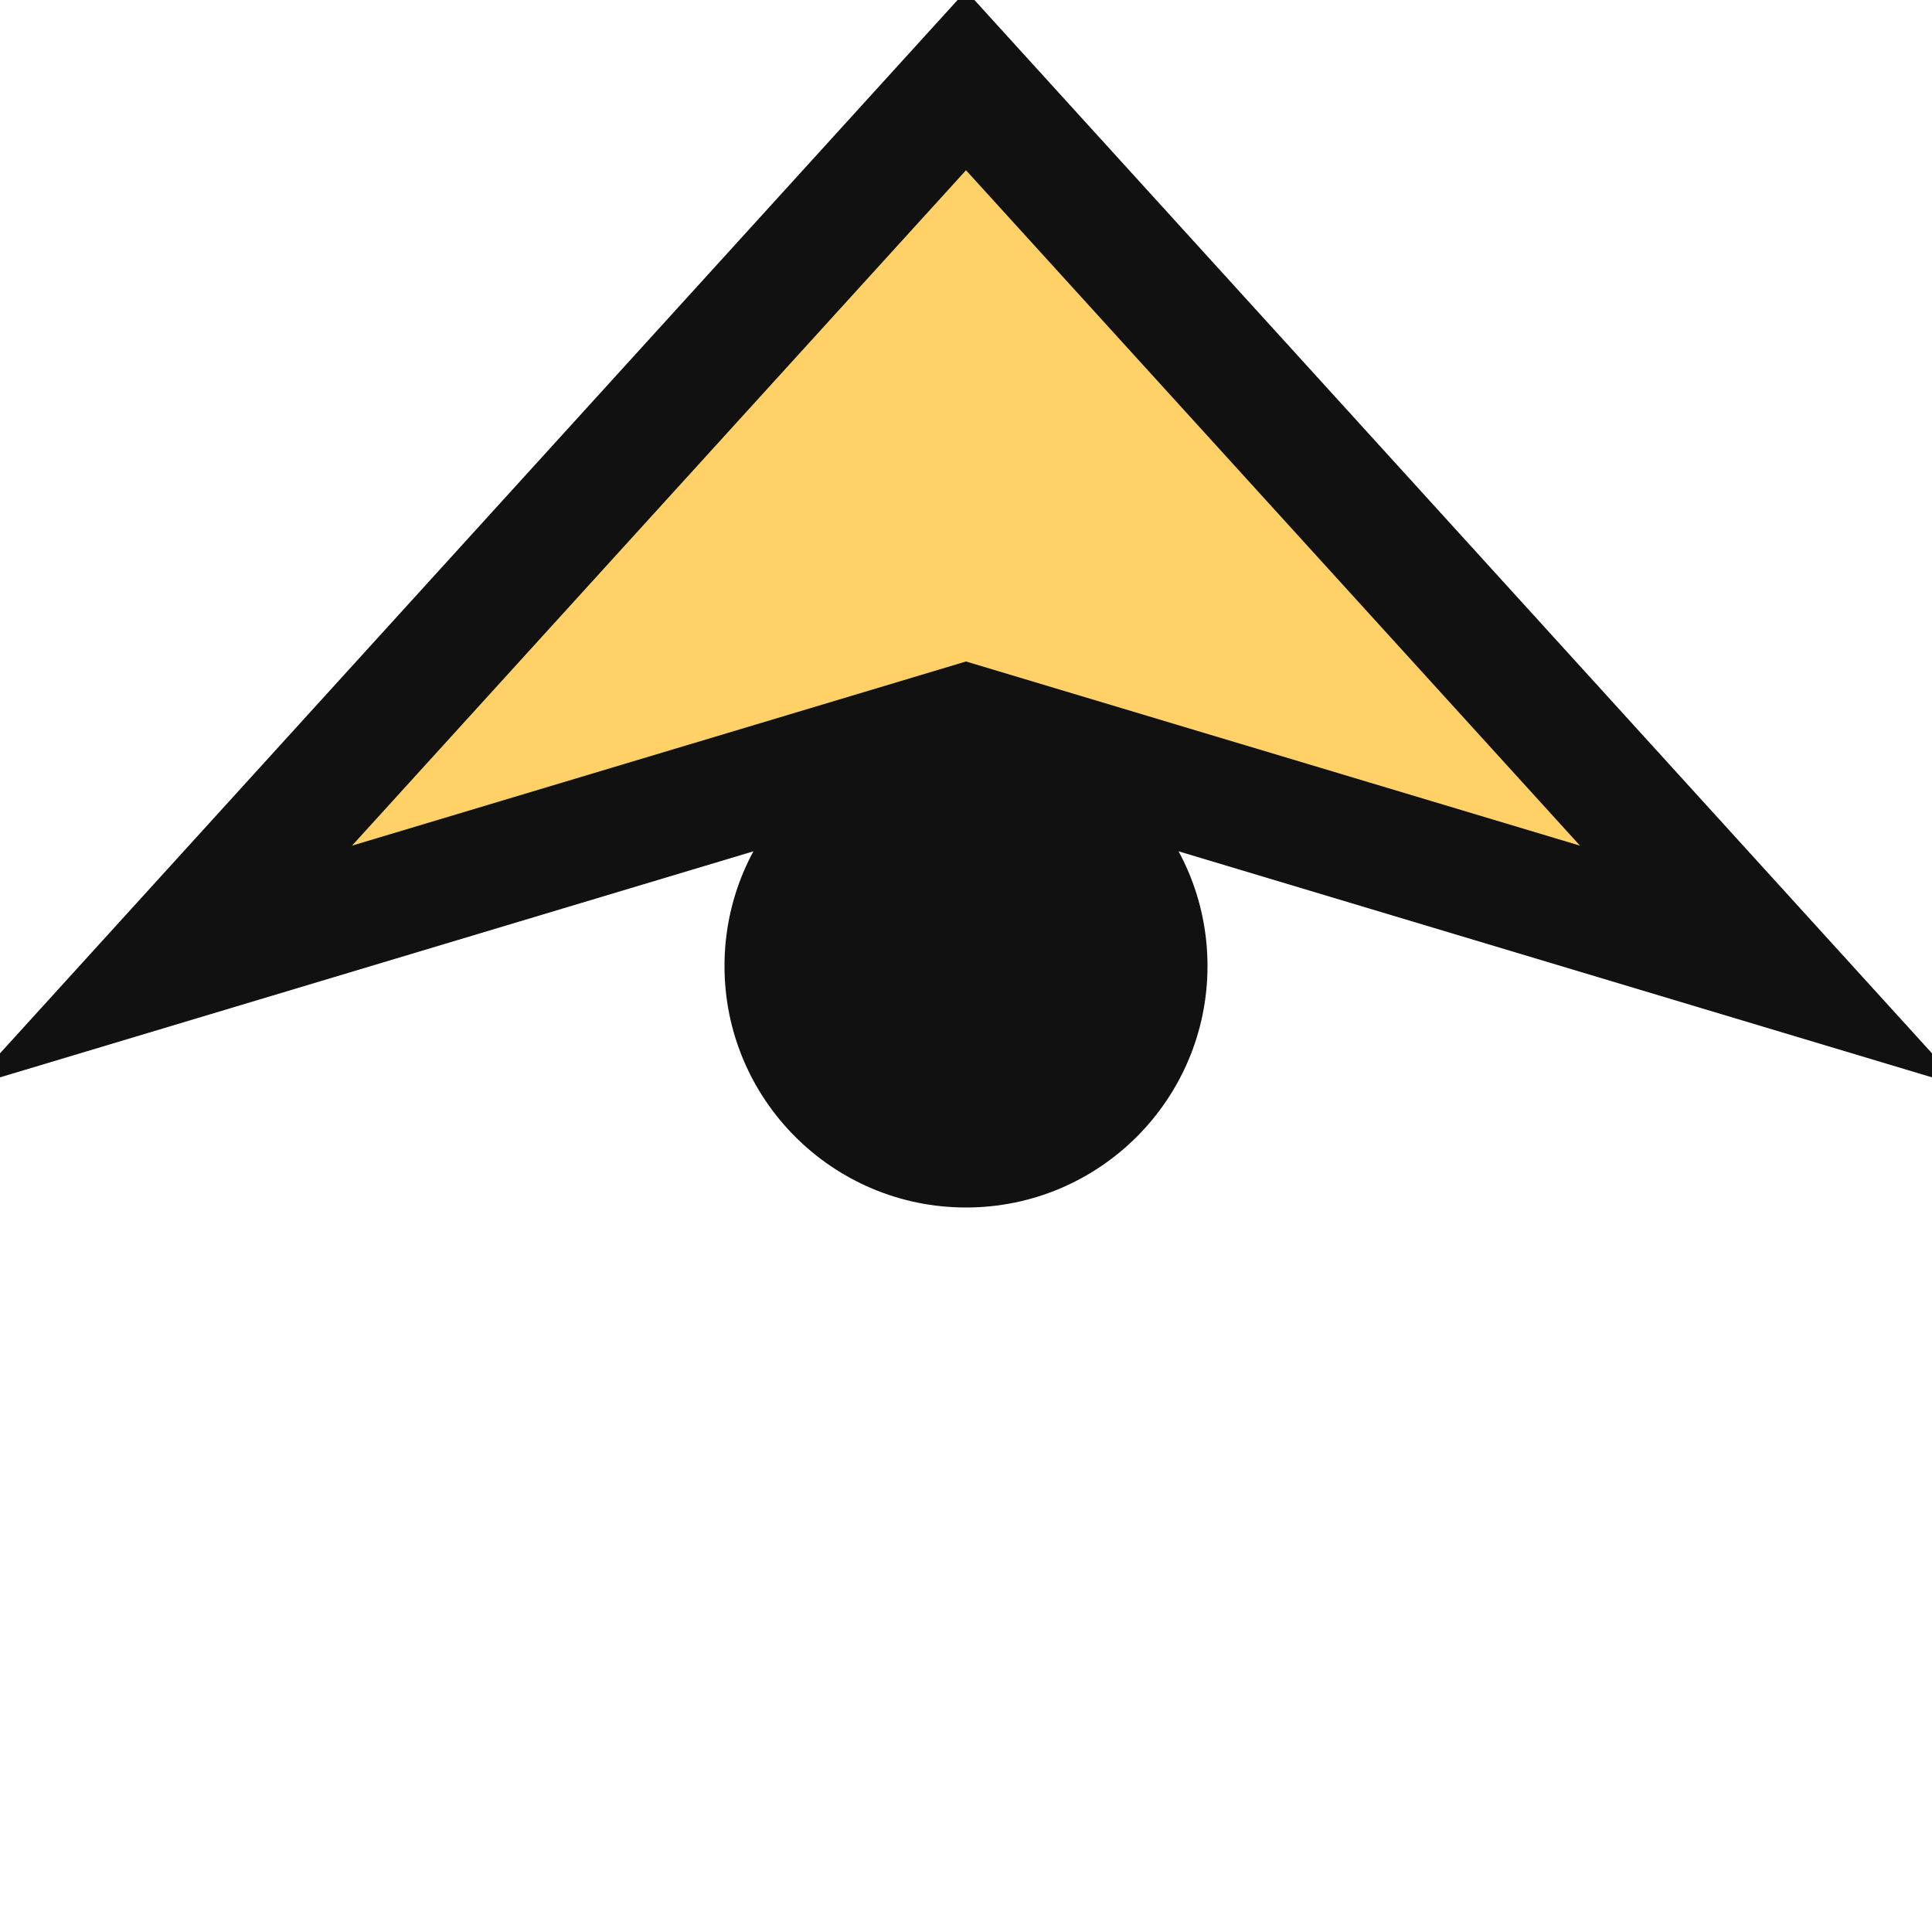 <svg xmlns="http://www.w3.org/2000/svg" viewBox="0 0 24 24">
<style>.p{fill:#ffd166;stroke:#111;stroke-width:1.5}</style>
<polygon class="p" points="12,1 22,12 12,9 2,12"/>
<circle cx="12" cy="12" r="3" fill="#111"/>
</svg>
